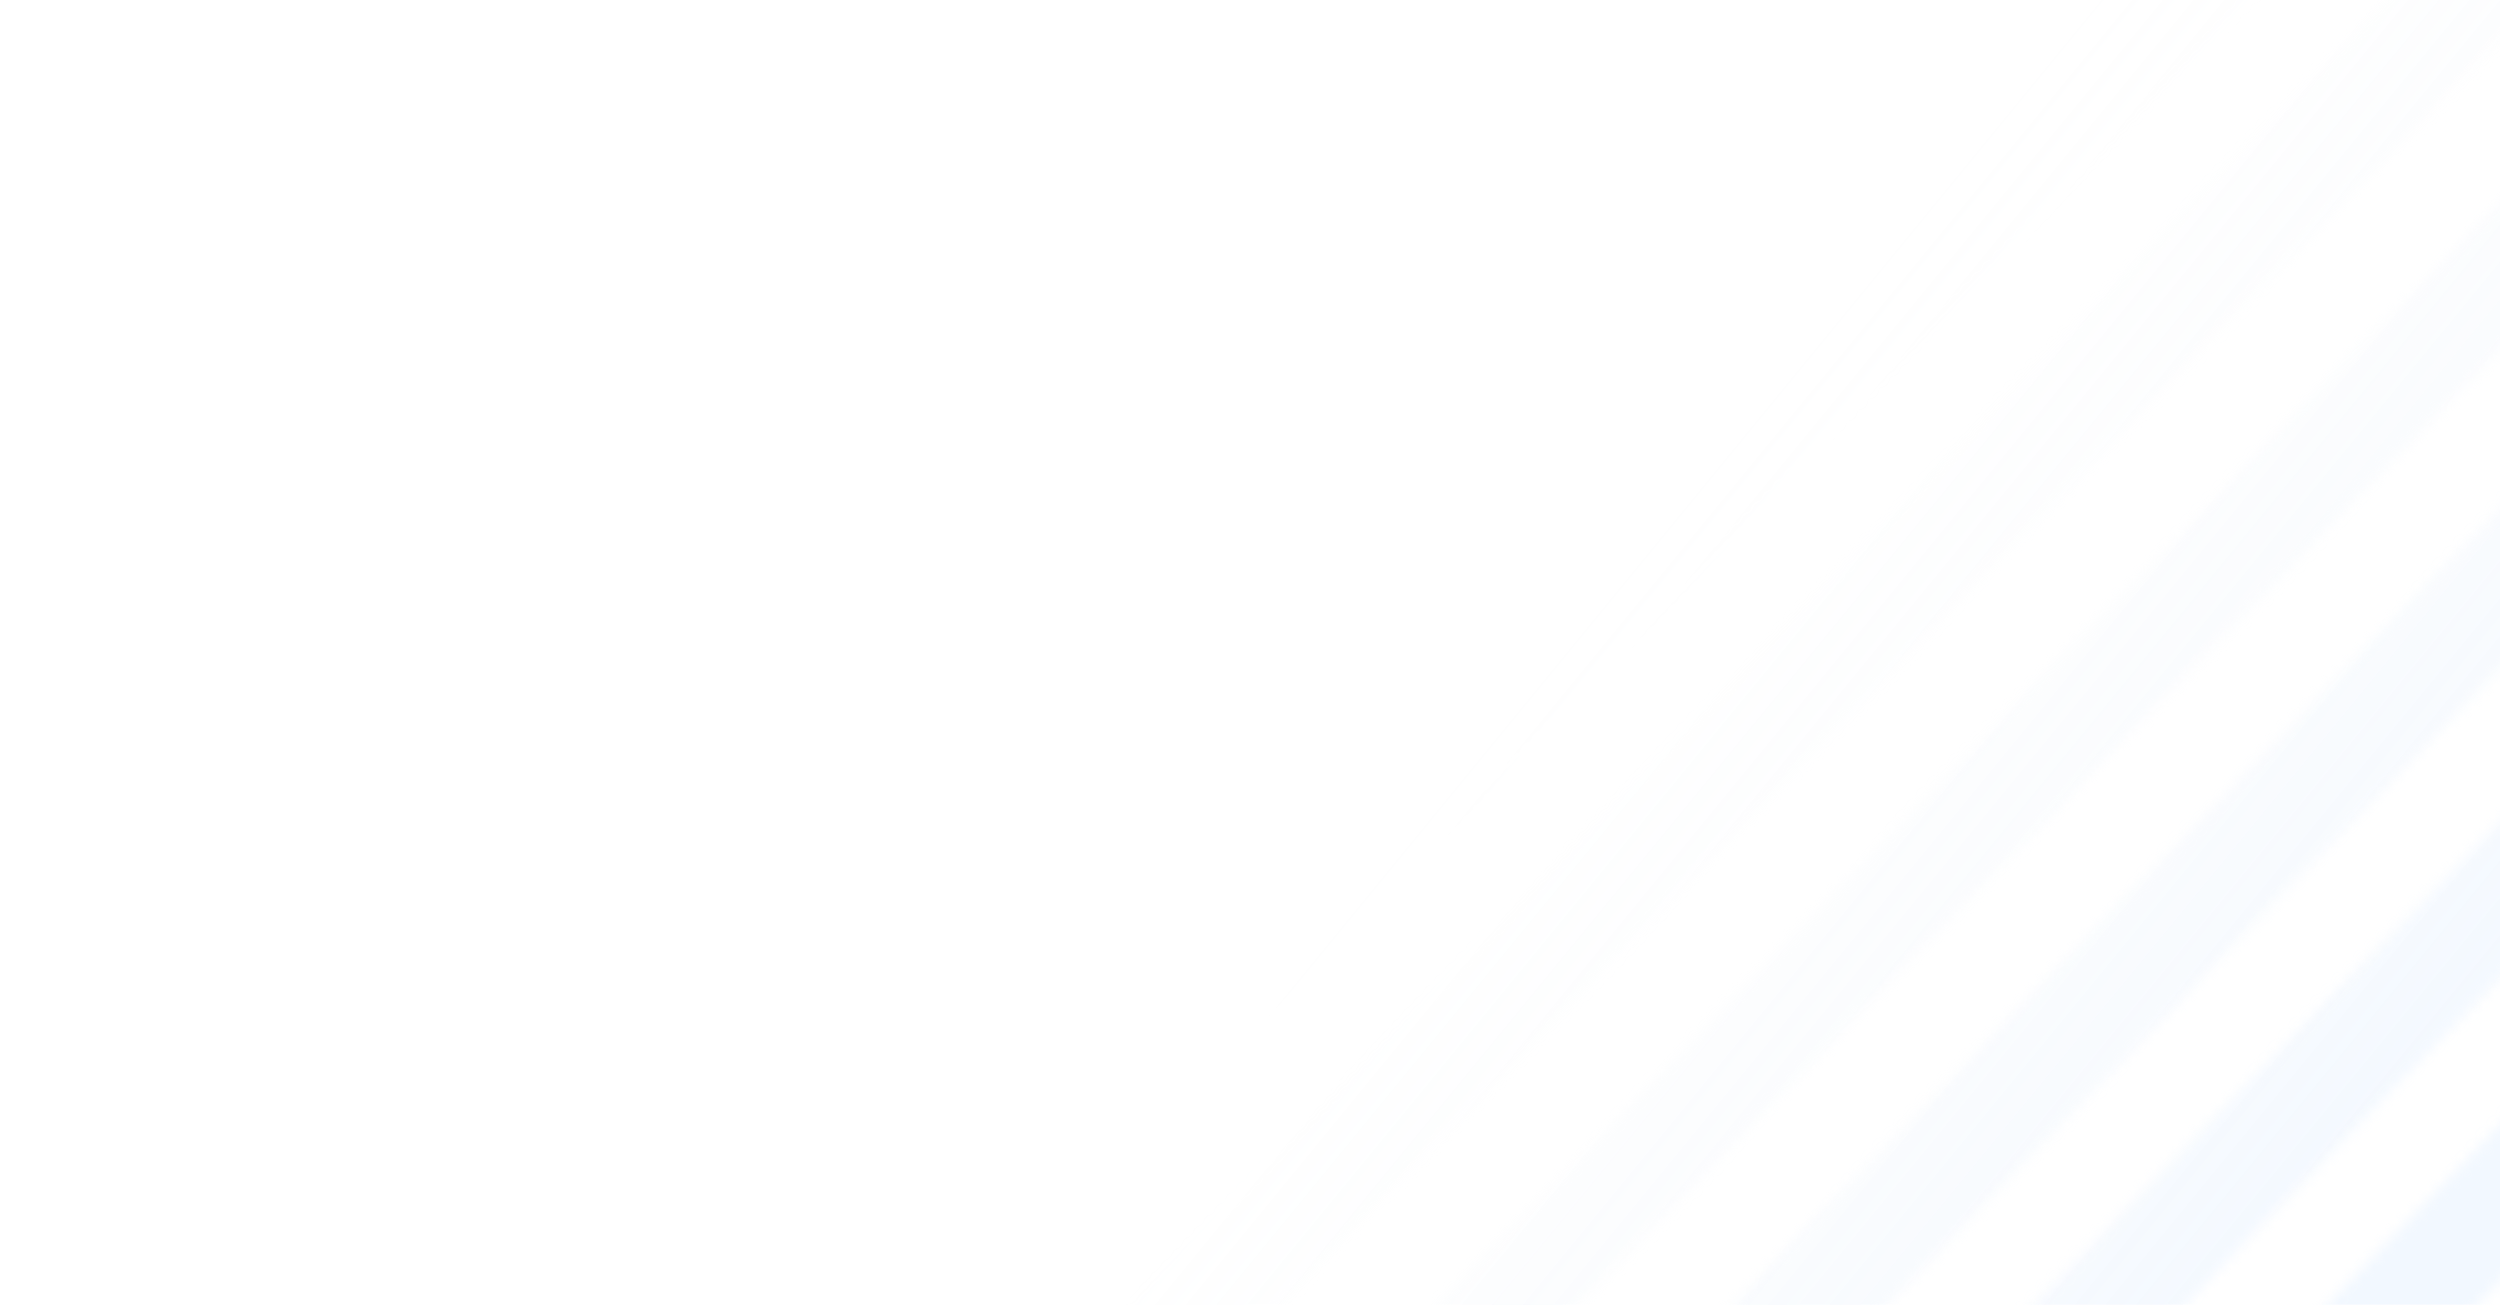 <svg width="228" height="119" viewBox="0 0 228 119" fill="none" xmlns="http://www.w3.org/2000/svg">
<mask id="mask0_838:10642" style="mask-type:alpha" maskUnits="userSpaceOnUse" x="-98" y="-211" width="338" height="346">
<path d="M-16.668 130.214L230.804 -126.541V-112.277L-3.104 130.214H-16.668Z" fill="#CEE0F7"/>
<path d="M-43.519 130.214L230.804 -154.214V-139.95L-29.679 130.214H-43.519Z" fill="#CEE0F7"/>
<path d="M-70.647 130.214L230.804 -183.028V-168.478L-56.806 130.214H-70.647Z" fill="#CEE0F7"/>
<path d="M-97.775 130.214L230.804 -210.7V-197.577L-85.041 130.214H-97.775Z" fill="#CEE0F7"/>
<path d="M92.397 130.214L230.804 -13.569V0.695L105.96 130.214H92.397Z" fill="#CEE0F7"/>
<path d="M65.546 130.214L230.804 -41.242V-26.692L79.386 130.214H65.546Z" fill="#CEE0F7"/>
<path d="M38.141 130.214L230.804 -69.77V-55.22L52.258 130.214H38.141Z" fill="#CEE0F7"/>
<path d="M11.29 130.214L230.804 -97.442V-84.319L24.023 130.214H11.29Z" fill="#CEE0F7"/>
<path d="M201.461 130.214L230.804 99.689V113.953L215.025 130.214H201.461Z" fill="#CEE0F7"/>
<path d="M174.61 130.214L230.804 72.016V86.28L188.451 130.214H174.61Z" fill="#CEE0F7"/>
<path d="M147.206 130.214L230.804 43.488V58.037L161.323 130.214H147.206Z" fill="#CEE0F7"/>
<path d="M120.355 130.214L230.804 15.53V28.938L133.088 130.214H120.355Z" fill="#CEE0F7"/>
<path d="M158.115 -208.457L-91.046 49.987V35.629L144.458 -208.457H158.115Z" fill="#CEE0F7"/>
<path d="M185.149 -208.457L-91.046 77.842V63.484L171.214 -208.457H185.149Z" fill="#CEE0F7"/>
<path d="M212.462 -208.457L-91.046 106.845V92.2L198.527 -208.457H212.462Z" fill="#CEE0F7"/>
<path d="M239.775 -208.457L-91.046 134.7V121.49L226.955 -208.457H239.775Z" fill="#CEE0F7"/>
<path d="M129.966 -208.457L-91.046 20.697V7.488L117.145 -208.457H129.966Z" fill="#CEE0F7"/>
</mask>
<g mask="url(#mask0_838:10642)">
<rect x="-86" y="-195" width="314" height="314" fill="url(#paint0_linear_838:10642)"/>
</g>
<defs>
<linearGradient id="paint0_linear_838:10642" x1="71" y1="-11.5" x2="220.5" y2="111" gradientUnits="userSpaceOnUse">
<stop offset="0.515" stop-color="#DDE2E7" stop-opacity="0"/>
<stop offset="1" stop-color="#B2D5FF" stop-opacity="0.17"/>
</linearGradient>
</defs>
</svg>
